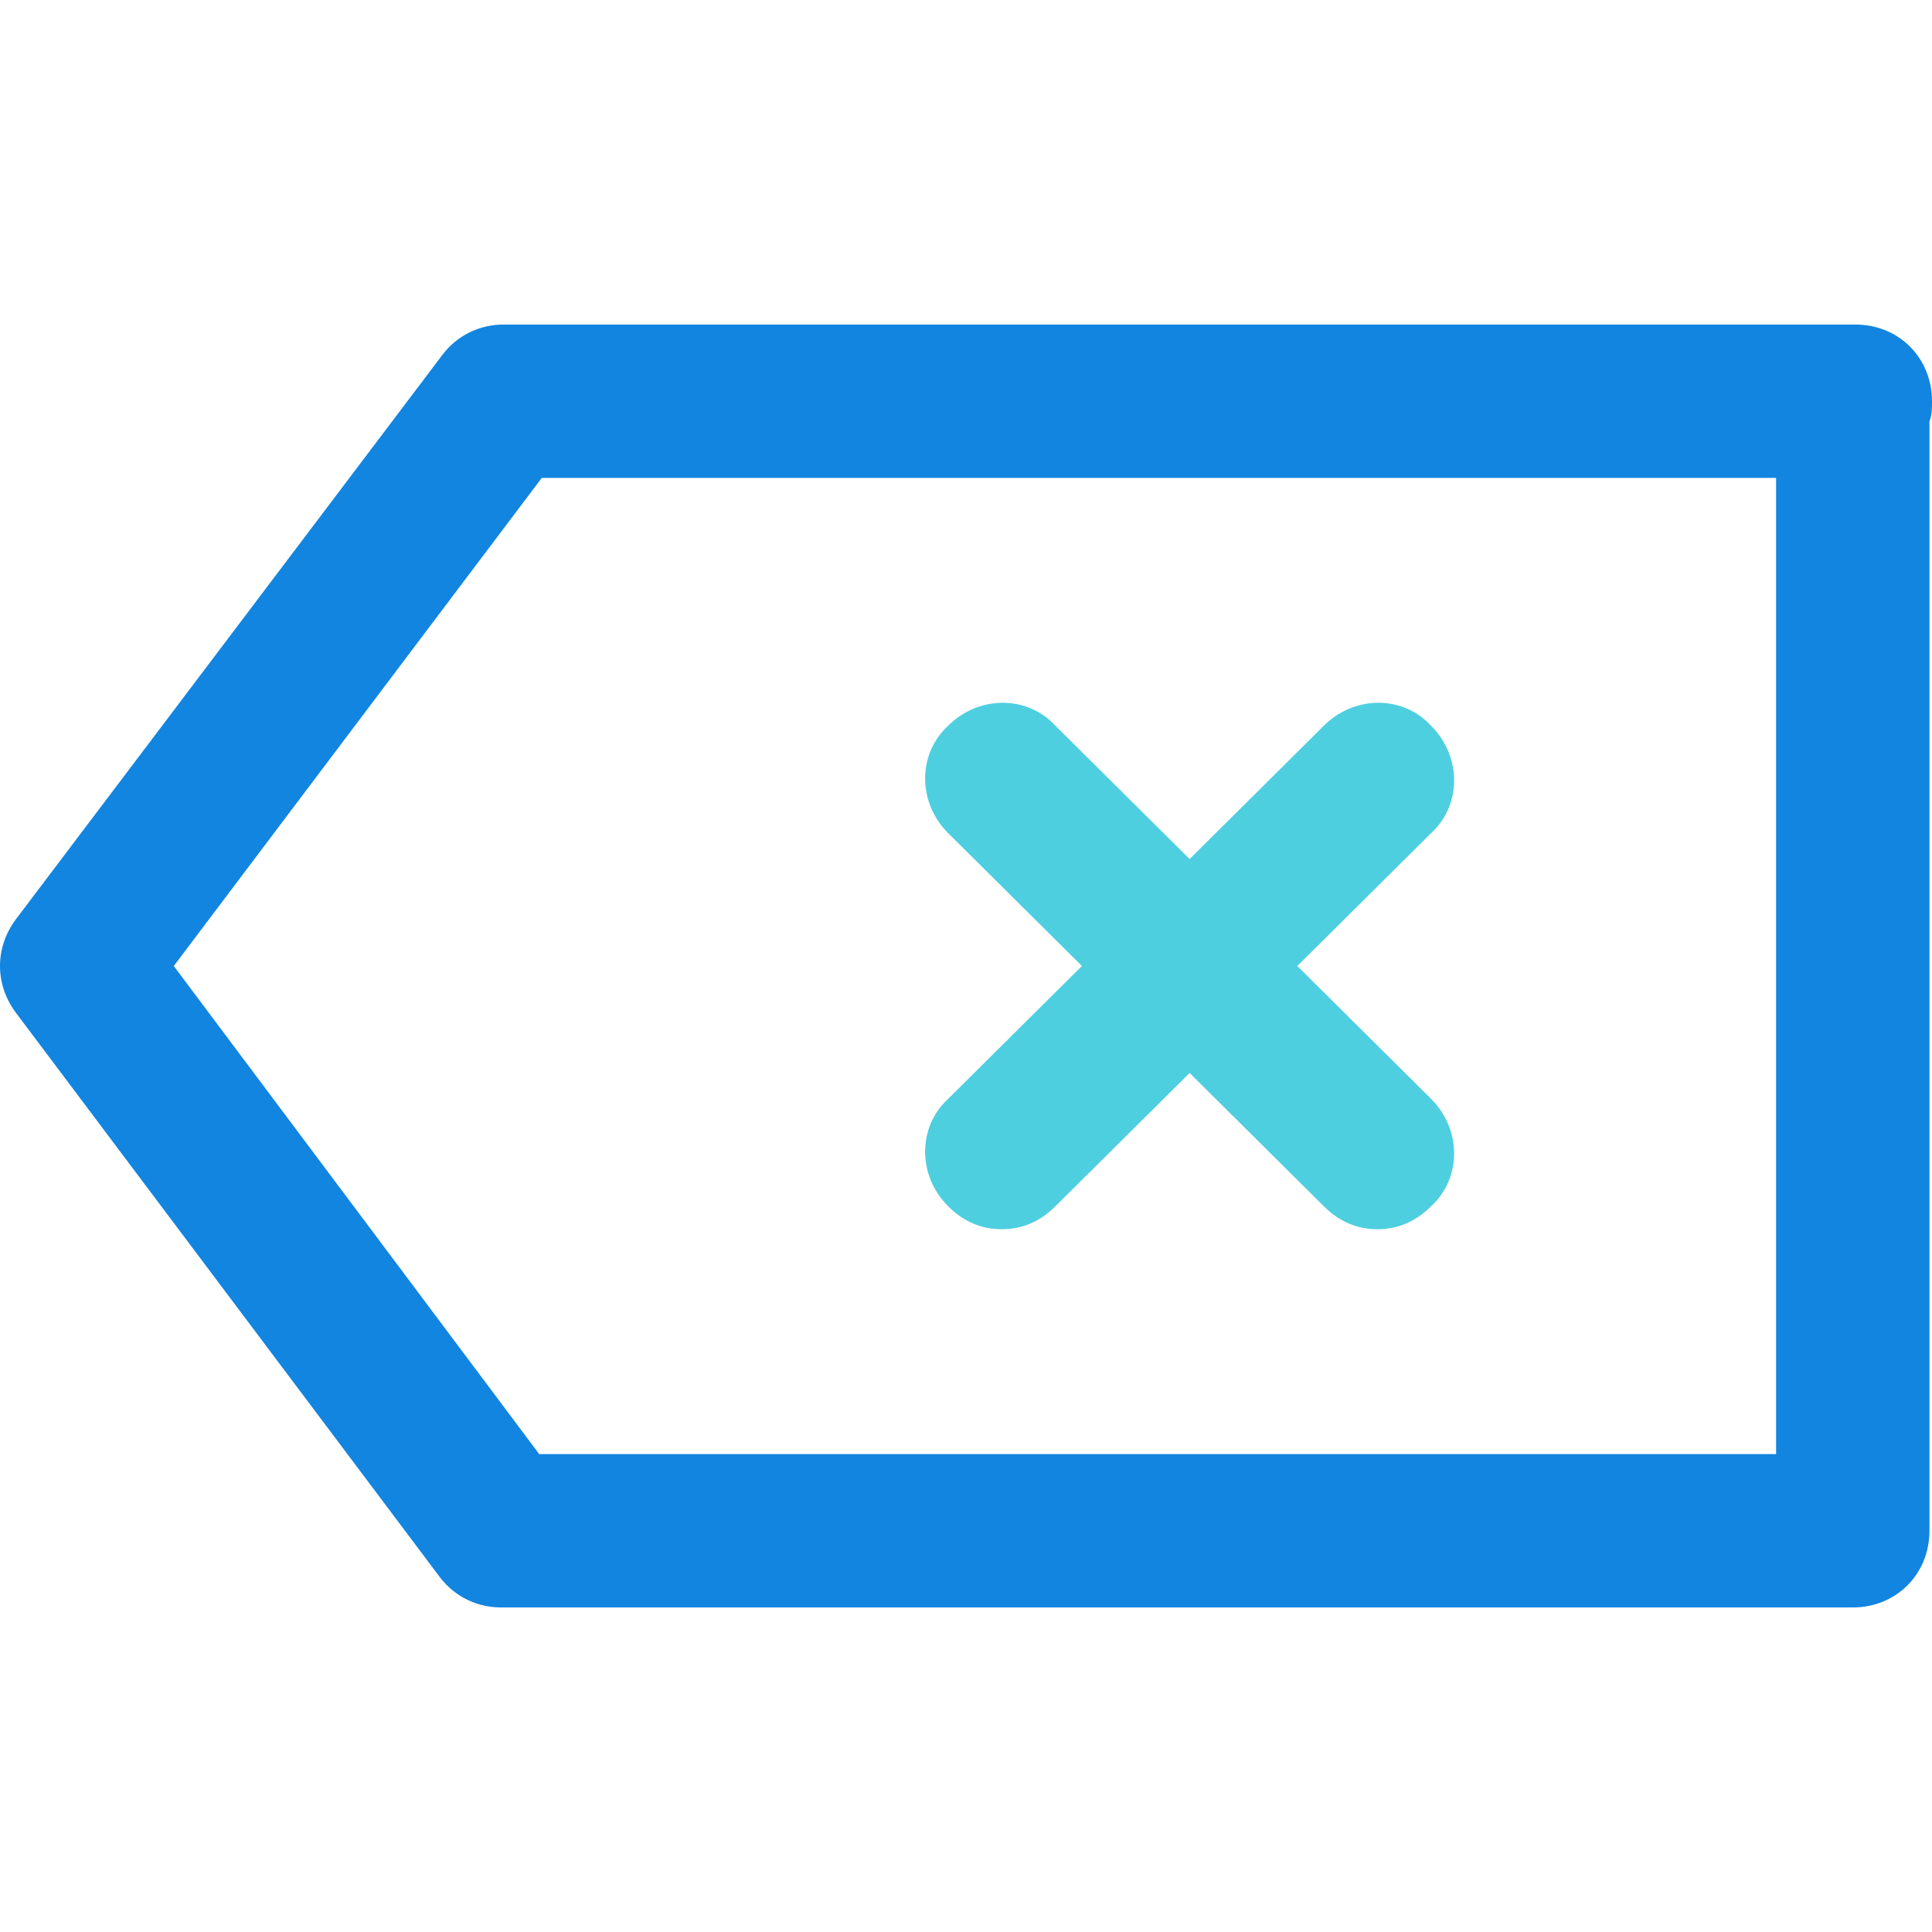 <?xml version="1.0" encoding="iso-8859-1"?>
<!-- Generator: Adobe Illustrator 19.0.0, SVG Export Plug-In . SVG Version: 6.00 Build 0)  -->
<svg version="1.1" id="Capa_1" xmlns="http://www.w3.org/2000/svg" xmlns:xlink="http://www.w3.org/1999/xlink" x="0px" y="0px"
	 viewBox="0 0 394.971 394.971" style="enable-background:new 0 0 394.971 394.971;" xml:space="preserve">
<path style="fill:#1185E0;" d="M378.775,328.62H102.4c-4.702,0-9.404-2.09-12.539-6.269L3.135,206.89
	c-4.18-5.747-4.18-13.061,0-18.808L90.384,72.62c3.135-4.18,7.837-6.269,12.539-6.269h276.376c8.882,0,15.673,6.792,15.673,15.673
	c0,1.567,0,2.612-0.522,4.18v226.743C394.449,321.829,387.657,328.62,378.775,328.62z M110.237,297.273h252.865V97.698H110.759
	l-75.233,99.788L110.237,297.273z"/>
<g>
	<path style="fill:#4DCFE0;" d="M204.8,251.298c-4.18,0-7.837-1.567-10.971-4.702c-6.269-6.269-6.269-16.196,0-21.943l76.8-76.278
		c6.269-6.269,16.196-6.269,21.943,0c6.269,6.269,6.269,16.196,0,21.943l-76.8,76.278C212.637,249.731,208.98,251.298,204.8,251.298
		z"/>
	<path style="fill:#4DCFE0;" d="M281.6,251.298c-4.18,0-7.837-1.567-10.971-4.702l-76.8-76.278c-6.269-6.269-6.269-16.196,0-21.943
		c6.269-6.269,16.196-6.269,21.943,0l76.8,76.278c6.269,6.269,6.269,16.196,0,21.943C289.437,249.731,285.78,251.298,281.6,251.298z
		"/>
</g>
<g>
</g>
<g>
</g>
<g>
</g>
<g>
</g>
<g>
</g>
<g>
</g>
<g>
</g>
<g>
</g>
<g>
</g>
<g>
</g>
<g>
</g>
<g>
</g>
<g>
</g>
<g>
</g>
<g>
</g>
</svg>
